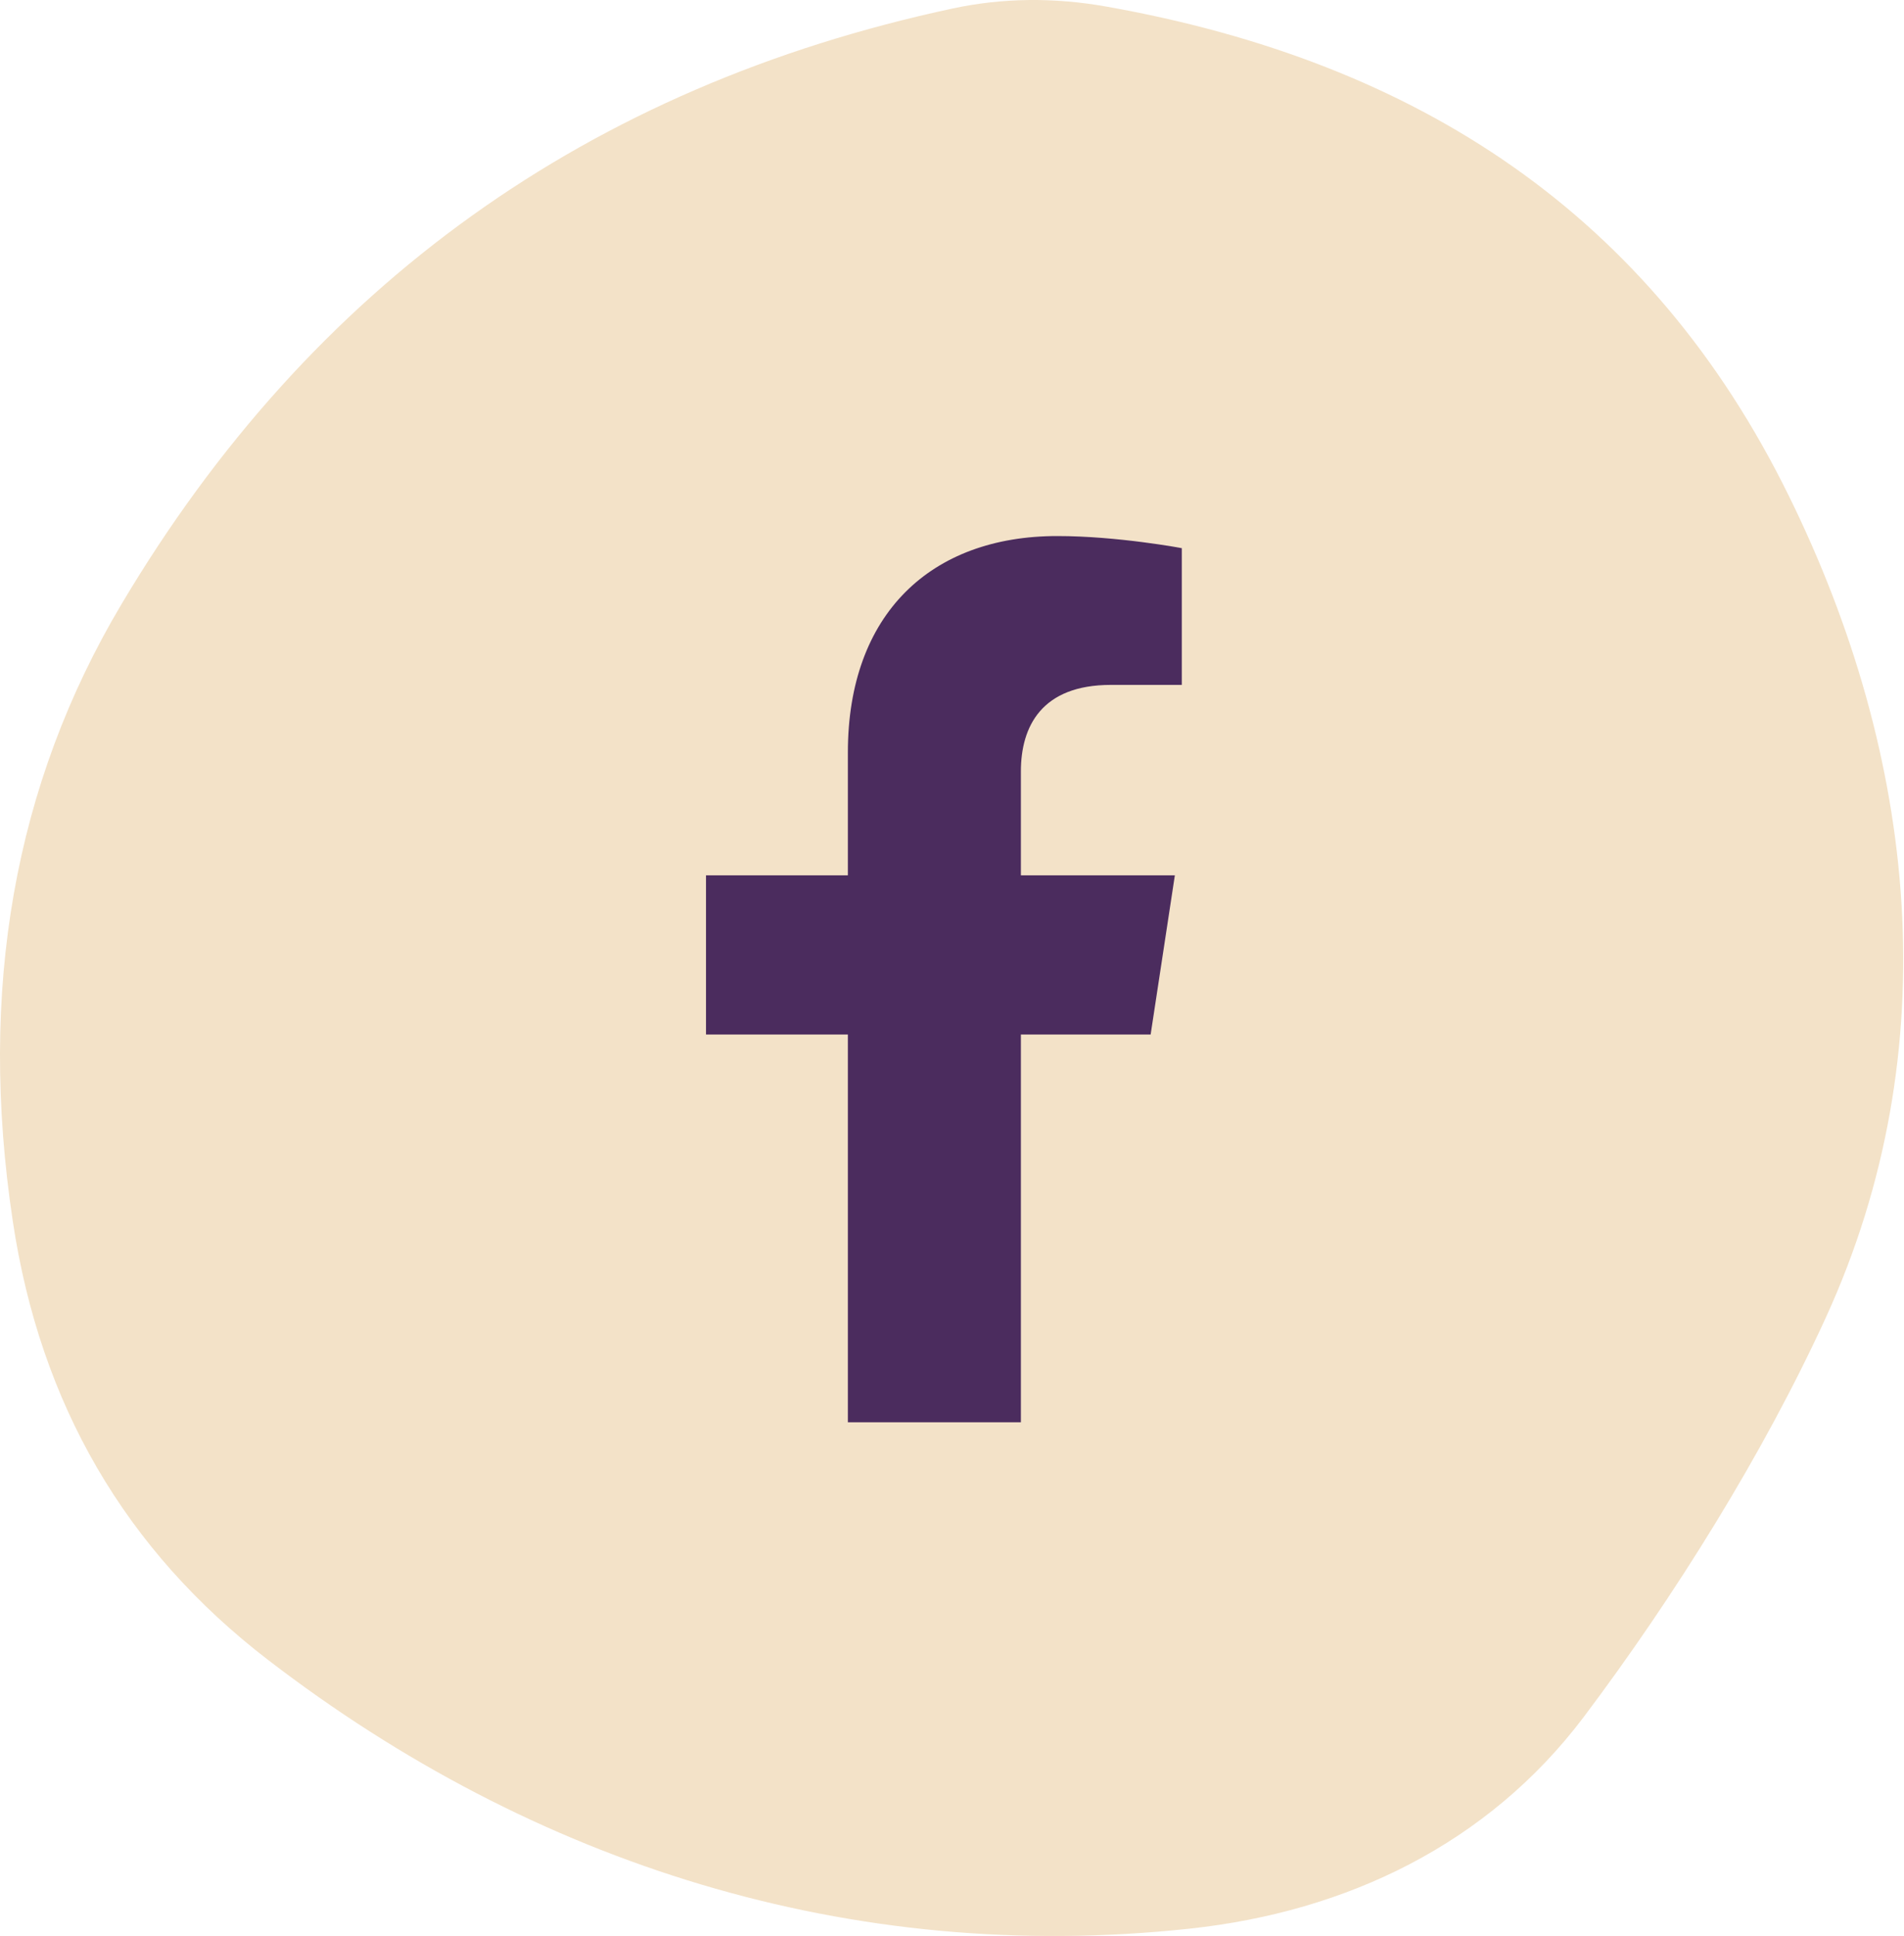 <svg width="61" height="62" viewBox="0 0 61 62" fill="none" xmlns="http://www.w3.org/2000/svg">
<path d="M38.099 61.767C27.241 62.929 17.097 59.696 8.592 53.162C4.015 49.649 1.288 44.965 0.41 39.11C-0.706 31.71 0.455 25.122 3.894 19.346C9.971 9.13 18.85 2.771 30.529 0.27C32.121 -0.069 33.76 -0.089 35.448 0.211C45.482 1.993 52.891 6.906 57.3 15.859C61.43 24.234 62.424 33.611 58.498 42.19C56.502 46.552 53.647 51.126 50.733 54.995C47.674 59.043 43.171 61.224 38.099 61.767Z" fill="#F3E2C8"/>
<path d="M36.864 33.131H32.707V45.548H27.164V33.131H22.619V28.032H27.164V24.096C27.164 19.661 29.825 17.167 33.871 17.167C35.811 17.167 37.862 17.555 37.862 17.555V21.934H35.589C33.372 21.934 32.707 23.264 32.707 24.706V28.032H37.64L36.864 33.131Z" fill="#4B2C5E"/>
</svg>
